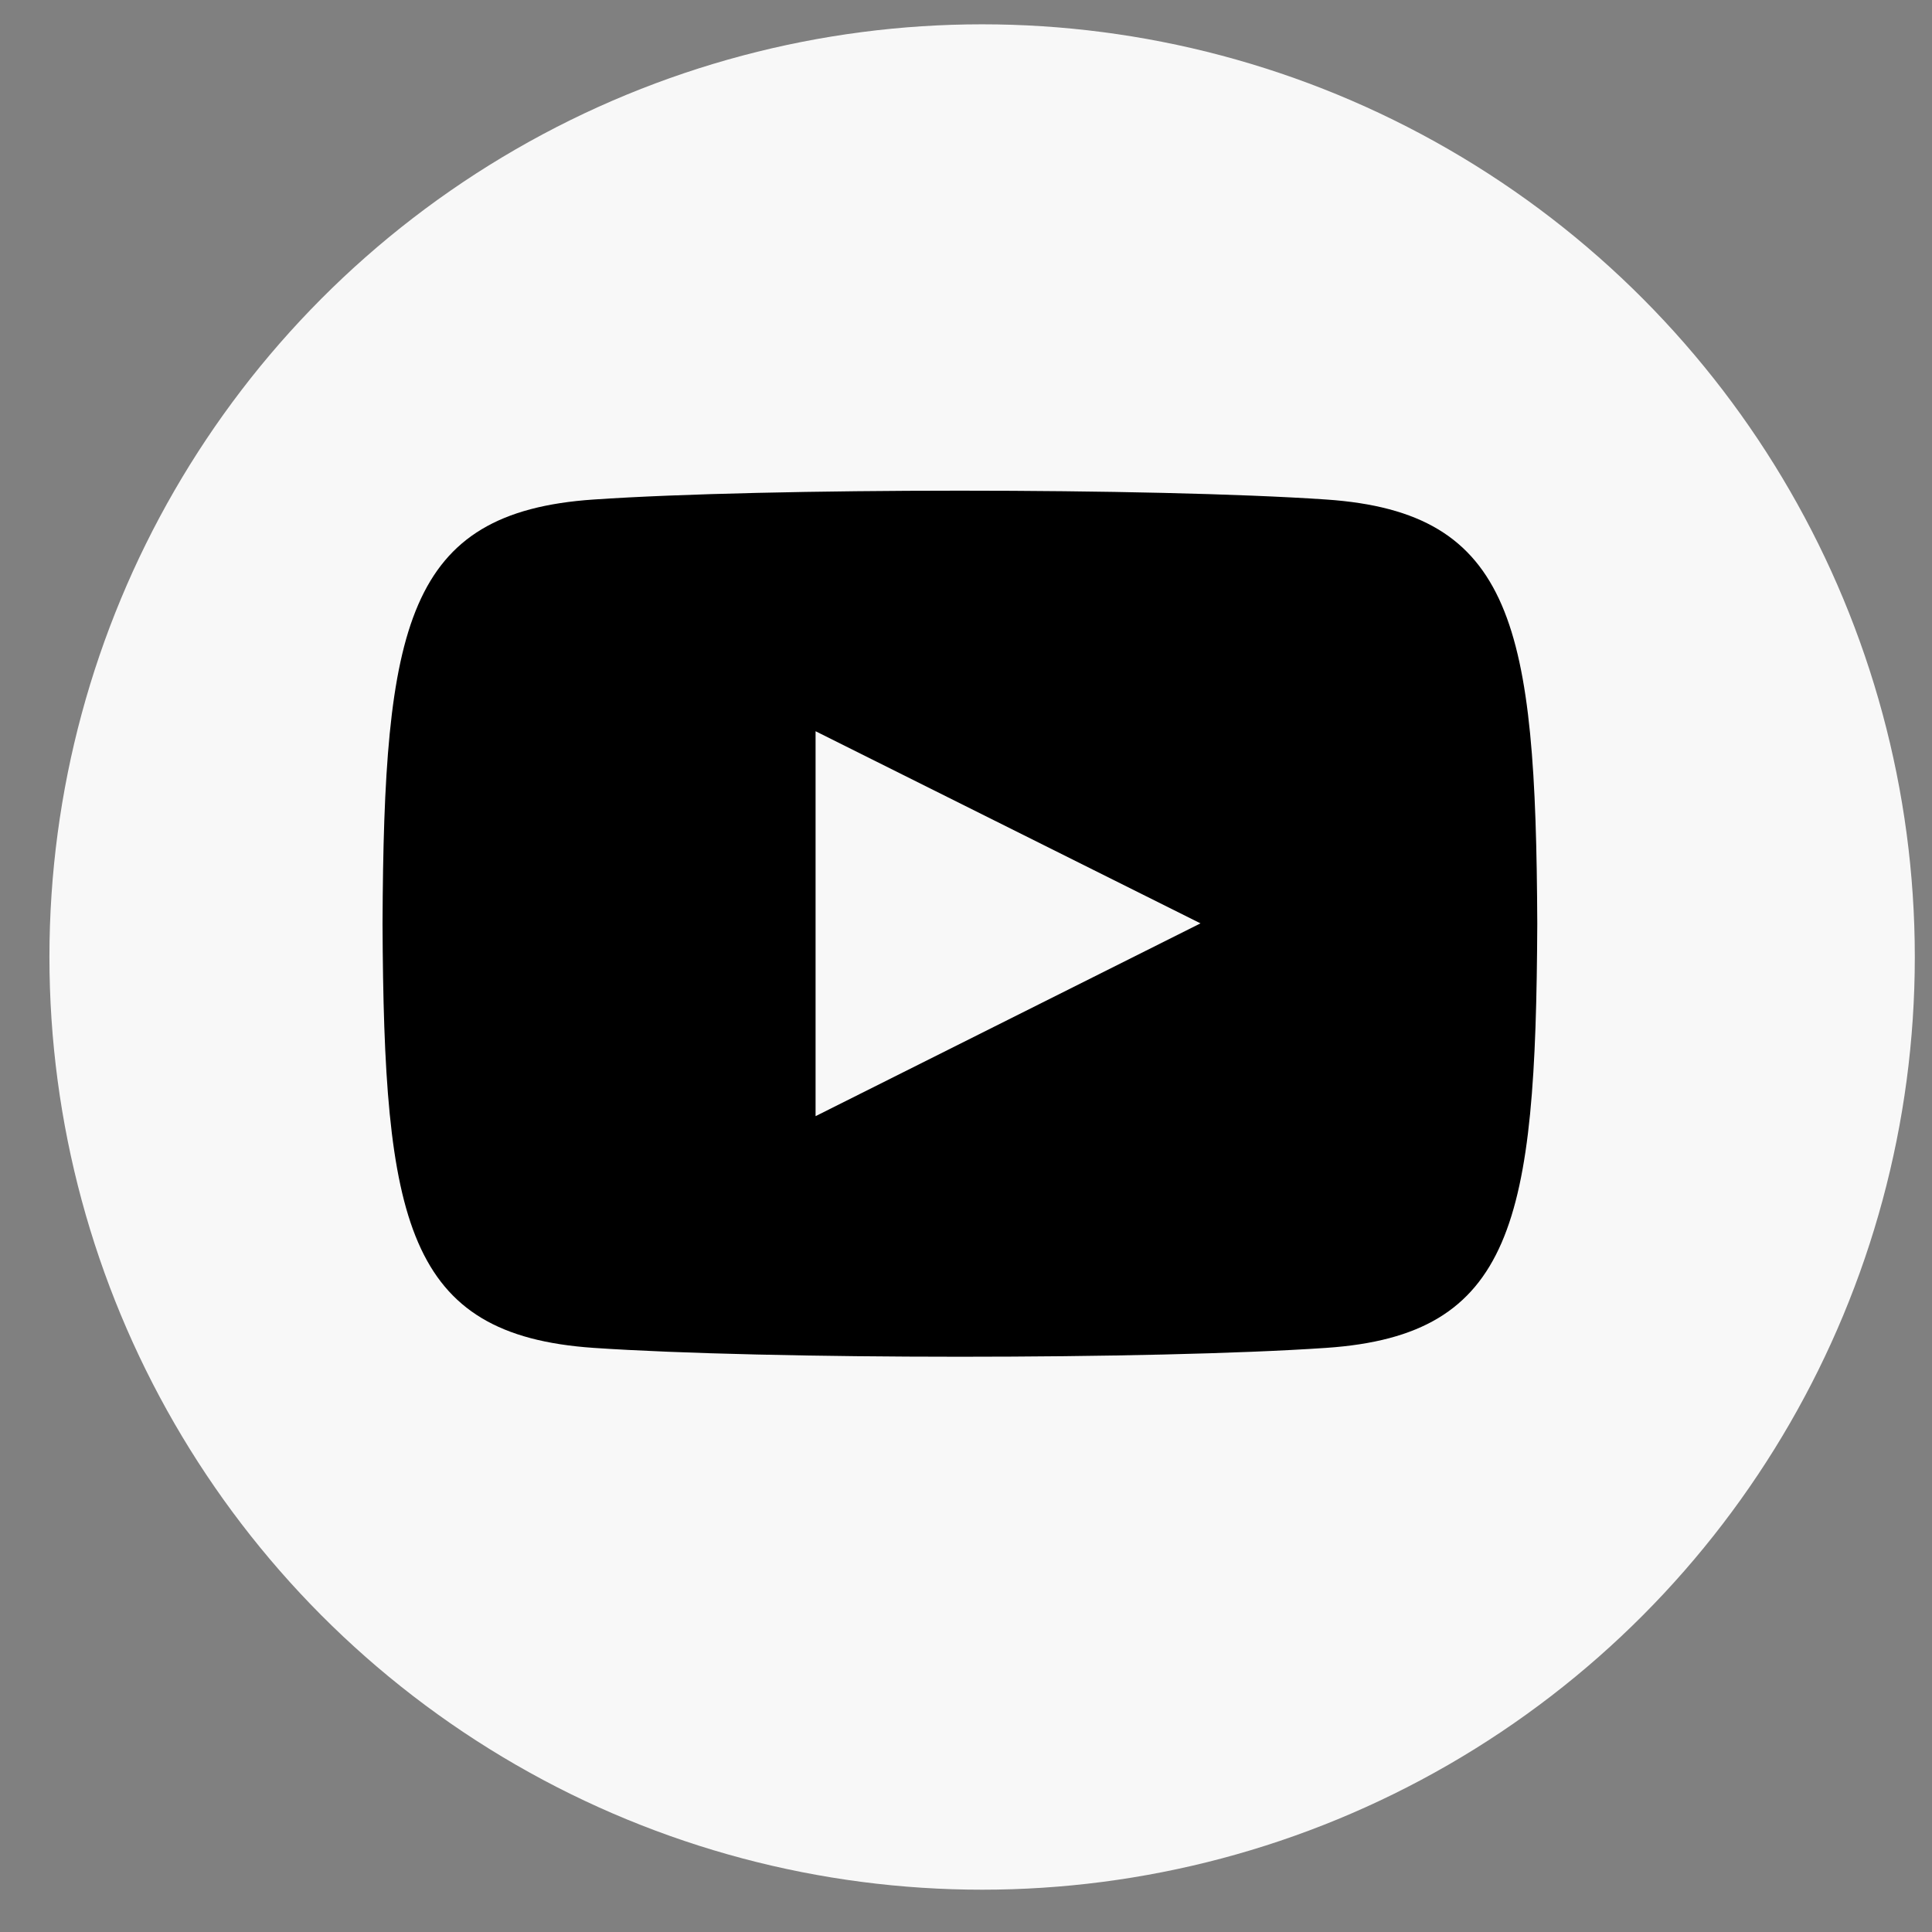 <svg width="29" height="29" viewBox="0 0 29 29" fill="none" xmlns="http://www.w3.org/2000/svg">
<rect x="0" y="0" width="29" height="29" fill="#808080" stroke="none"/>
<circle cx="14.742" cy="14.365" r="14" fill="#F8F8F8"/>
<path d="M19.908 7.498C17.305 7.321 11.508 7.321 8.909 7.498C6.095 7.69 5.763 9.39 5.742 13.865C5.763 18.332 6.092 20.039 8.909 20.232C11.509 20.409 17.305 20.41 19.908 20.232C22.723 20.04 23.054 18.34 23.075 13.865C23.054 9.398 22.726 7.691 19.908 7.498ZM12.242 16.754V10.976L18.02 13.86L12.242 16.754Z" fill="black"/>
</svg>

